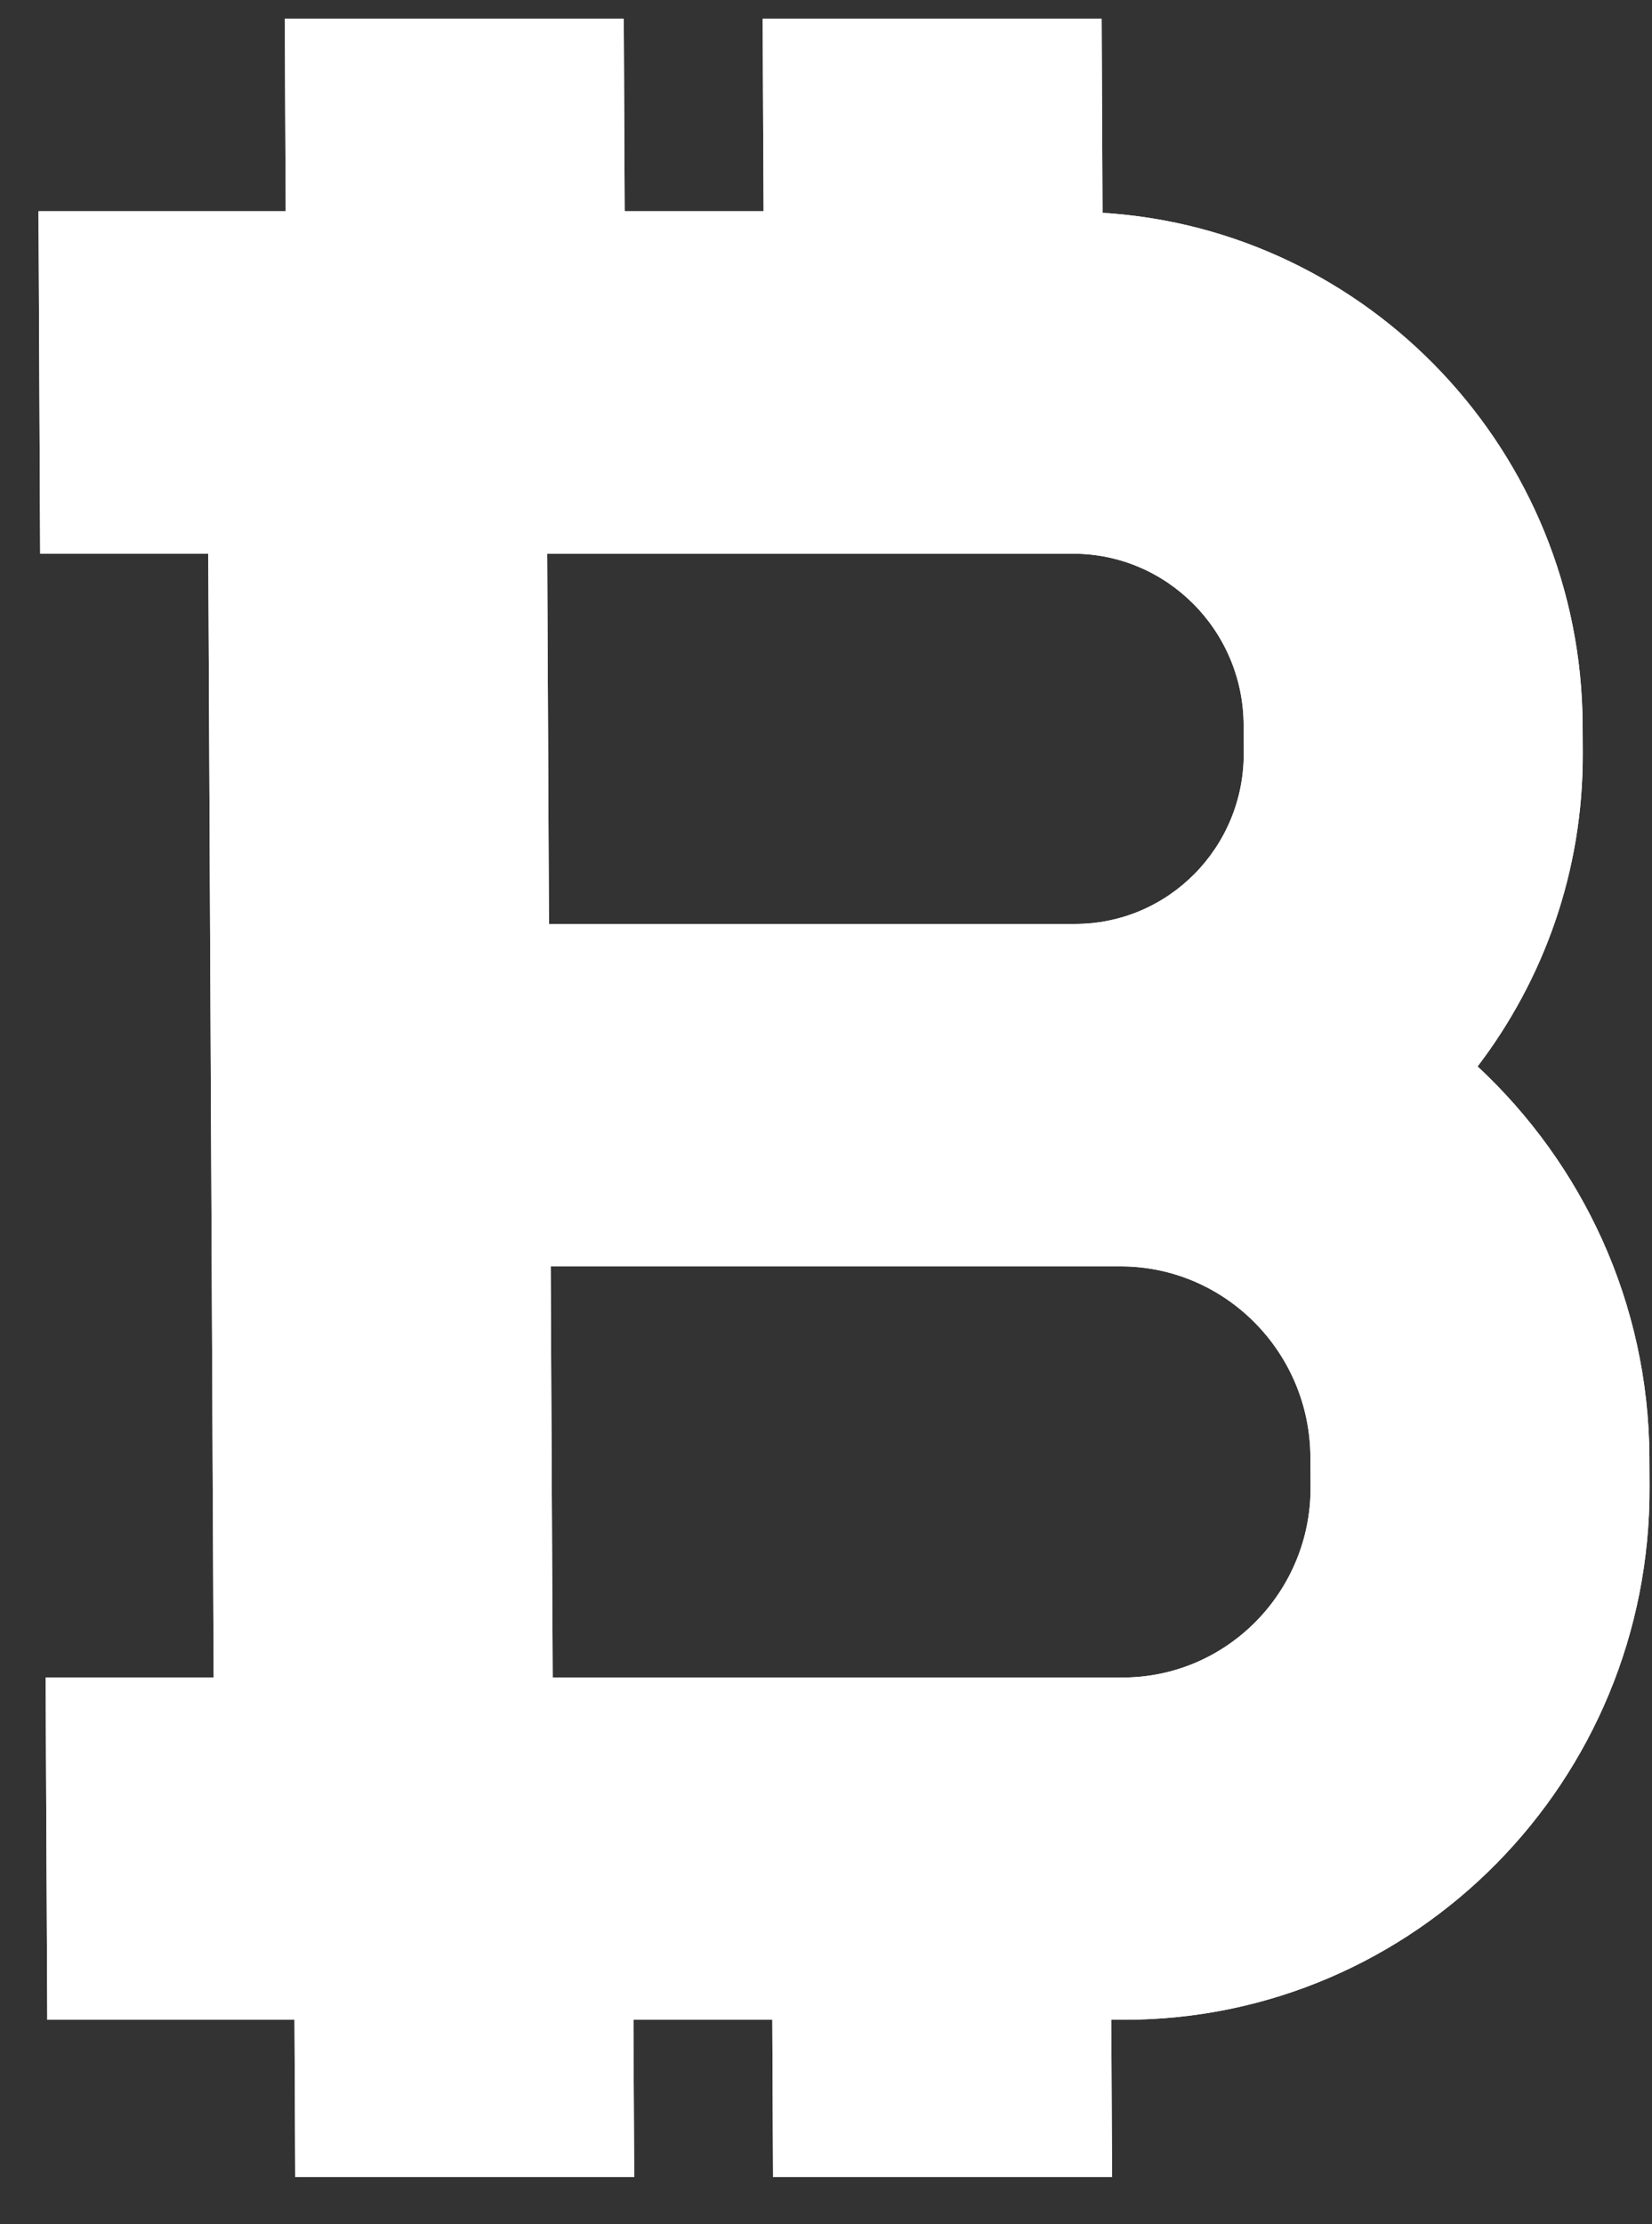 <svg width="26" height="35" viewBox="0 0 26 35" fill="none" xmlns="http://www.w3.org/2000/svg">
<rect x="0" y="0" width="26" height="35" fill="#333333" stroke="none"/>
<path fill-rule="evenodd" clip-rule="evenodd" d="M8.612 8.713L8.64 14.539H16.92C18.391 14.539 19.582 13.332 19.575 11.847L19.573 11.405C19.566 9.92 18.363 8.713 16.892 8.713H9.745H8.612ZM20.627 23.396L20.624 22.928C20.616 21.272 19.276 19.927 17.636 19.927H16.947H8.667L8.698 26.397H17.667C19.307 26.397 20.635 25.05 20.627 23.396ZM23.255 16.781C24.902 18.314 25.947 20.498 25.959 22.927L25.961 23.395C25.983 28.019 22.274 31.782 17.693 31.782H17.49L17.502 34.256H12.167L12.155 31.782H9.969L9.981 34.256H4.647L4.635 31.782H3.389H0.744L0.718 26.396H3.363L3.332 19.926L3.306 14.538L3.278 8.712H0.632L0.606 3.324H4.497L4.482 0.296H9.817L9.831 3.324H12.018L12.003 0.296H17.338L17.352 3.349C21.541 3.606 24.888 7.114 24.908 11.404L24.91 11.846C24.919 13.705 24.297 15.413 23.255 16.781Z" fill="white"/>
<path fill-rule="evenodd" clip-rule="evenodd" d="M8.612 8.713L8.64 14.539H16.92C18.391 14.539 19.582 13.332 19.575 11.847L19.573 11.405C19.566 9.92 18.363 8.713 16.892 8.713H9.745H8.612ZM20.627 23.396L20.624 22.928C20.616 21.272 19.276 19.927 17.636 19.927H16.947H8.667L8.698 26.397H17.667C19.307 26.397 20.635 25.05 20.627 23.396ZM23.255 16.781C24.902 18.314 25.947 20.498 25.959 22.927L25.961 23.395C25.983 28.019 22.274 31.782 17.693 31.782H17.49L17.502 34.256H12.167L12.155 31.782H9.969L9.981 34.256H4.647L4.635 31.782H3.389H0.744L0.718 26.396H3.363L3.332 19.926L3.306 14.538L3.278 8.712H0.632L0.606 3.324H4.497L4.482 0.296H9.817L9.831 3.324H12.018L12.003 0.296H17.338L17.352 3.349C21.541 3.606 24.888 7.114 24.908 11.404L24.91 11.846C24.919 13.705 24.297 15.413 23.255 16.781Z" fill="white"/>
</svg>
